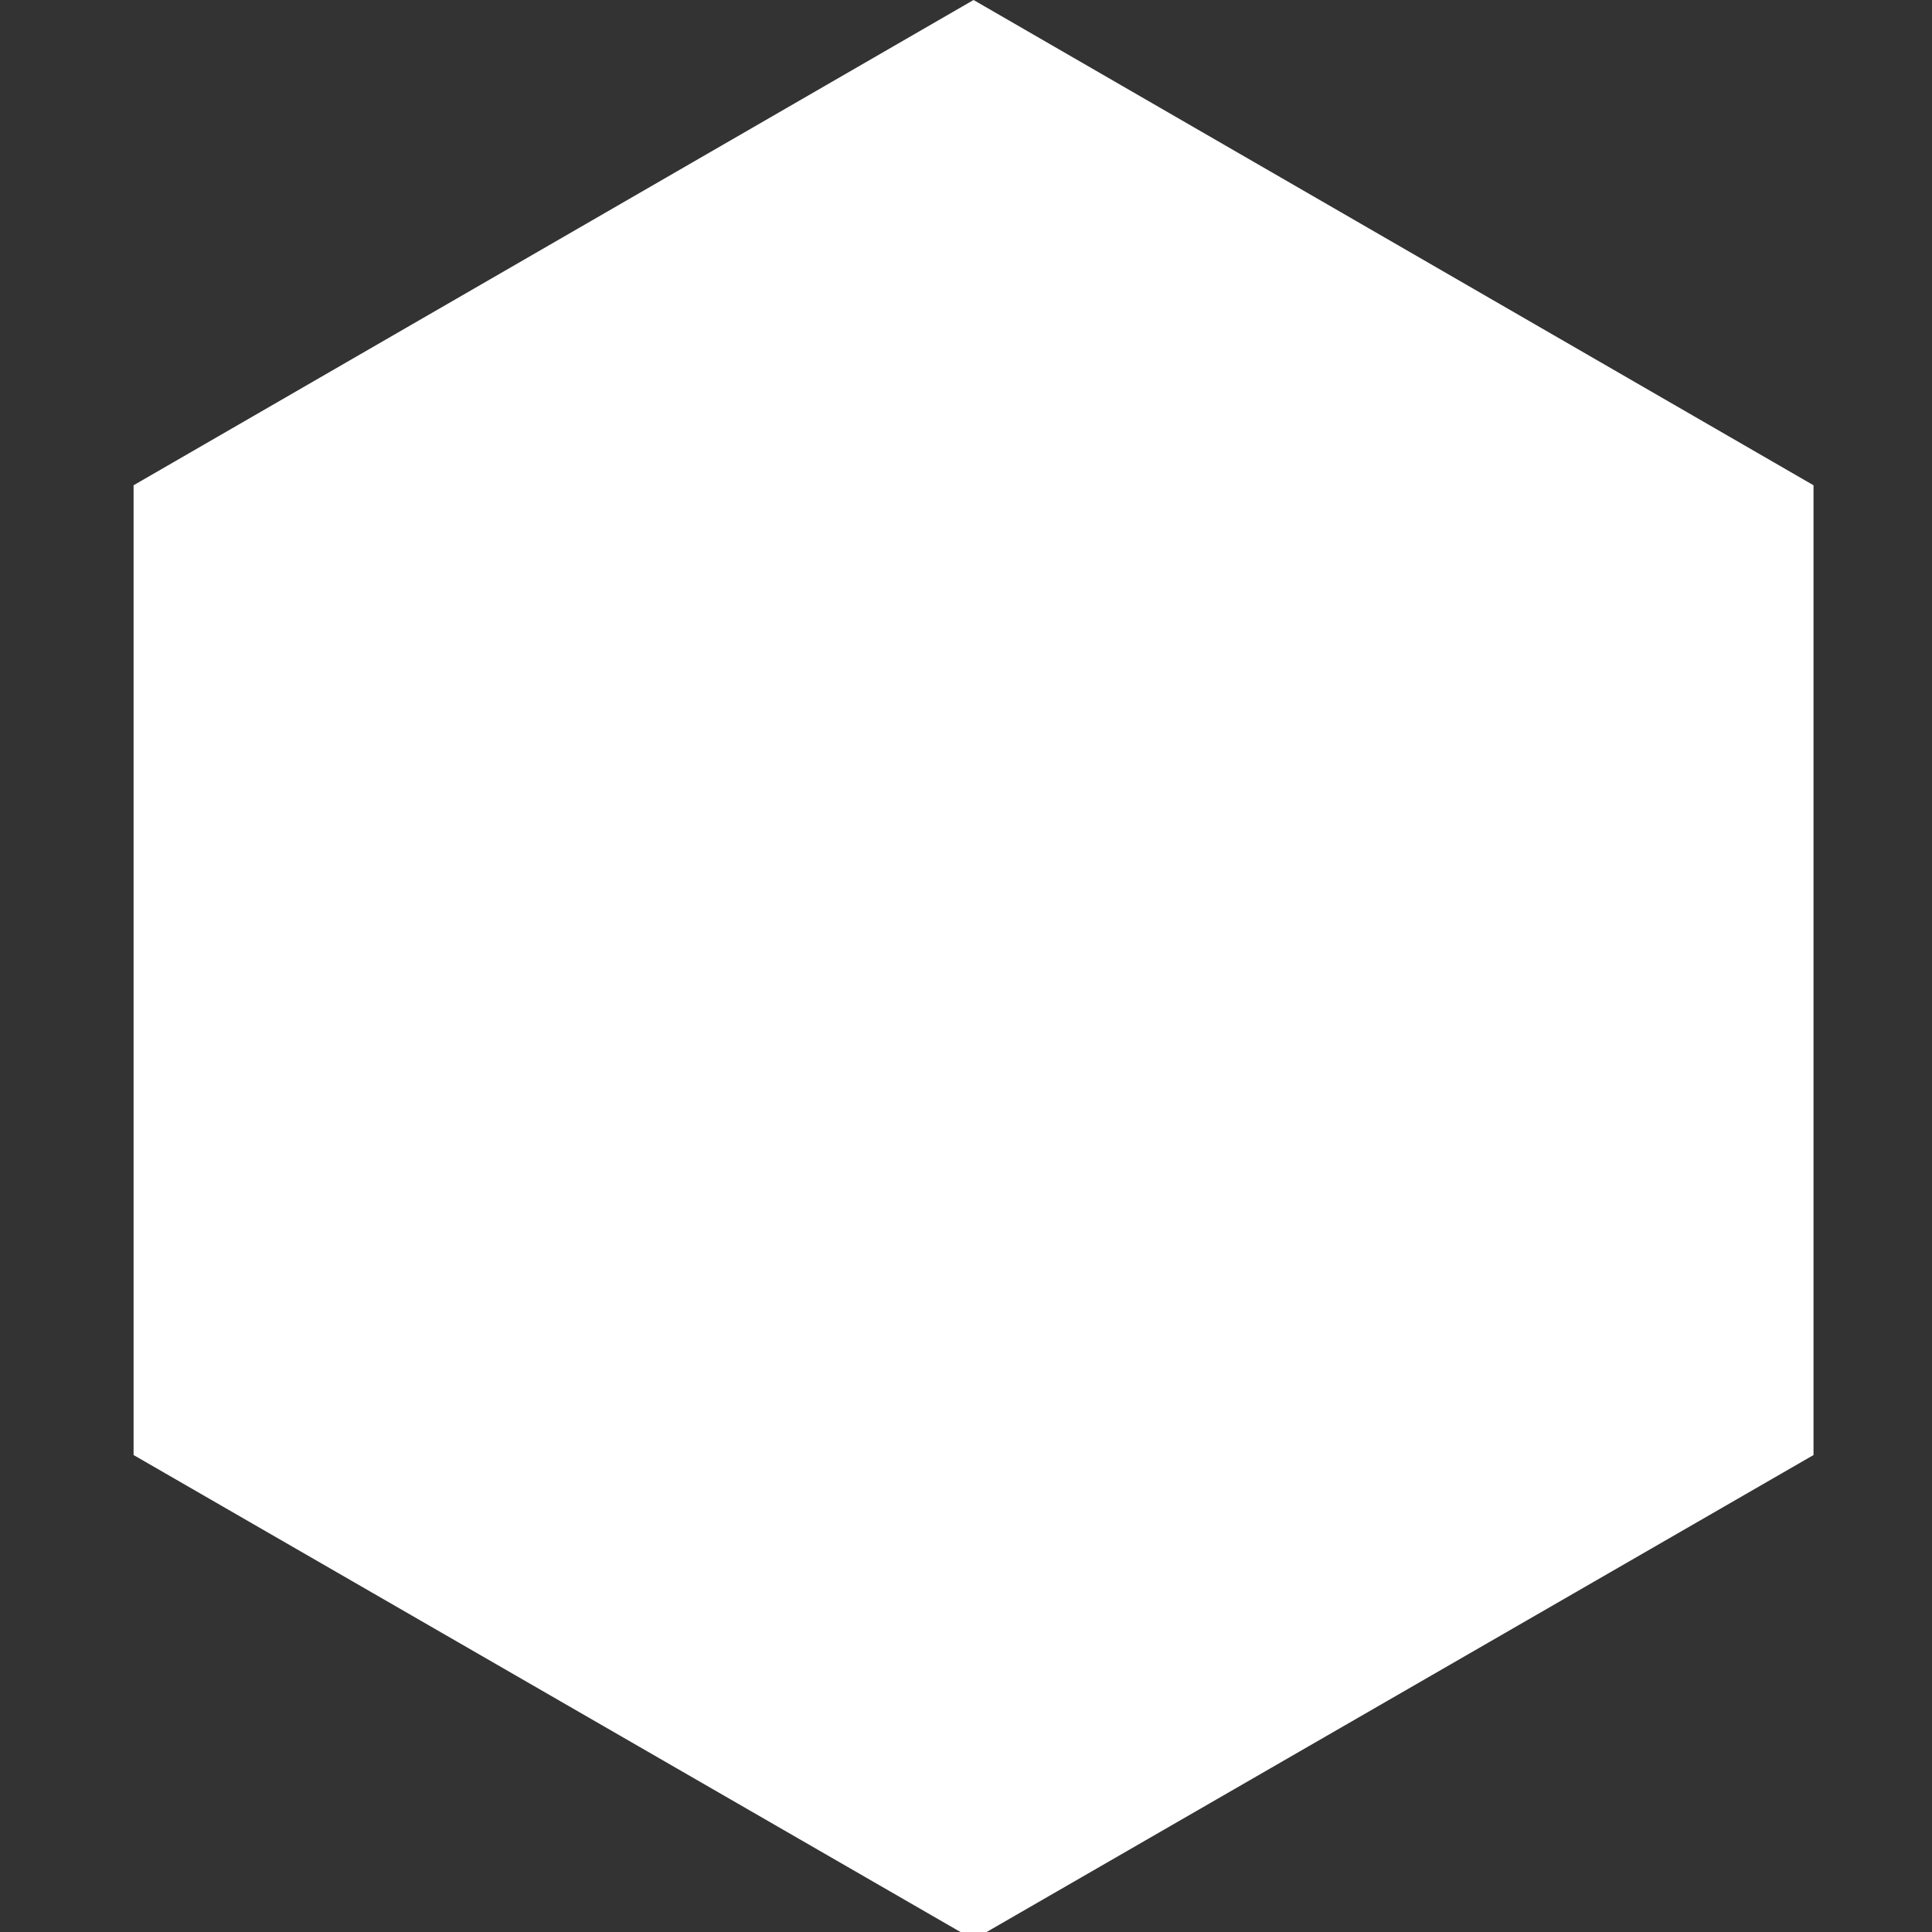 <svg xmlns="http://www.w3.org/2000/svg" id="Layer_1" width="256" height="256" data-name="Layer 1" viewBox="0 0 256 256"><rect x="0" y="0" width="256" height="256" fill="#333333" stroke="none"/><path fill="#fff" d="M129 0l111.3 64.3v128.5L129 257 17.7 192.8V64.3L129 0z"/><path fill="#fff" d="M64.4 176a2.1 2.1 0 1 1 0-4.2H75v-13.3H64.4a2 2 0 0 1-2.1-2.1v-41.6a2 2 0 0 1 2.1-2.1h13.9c1.1-30 23.4-46.4 50.7-46.4s49.6 16.5 50.6 46.4h13.9a2 2 0 0 1 2.1 2.1v41.6a2 2 0 0 1-2.1 2.1H183v13.3h10.6a2.1 2.1 0 1 1 0 4.2zm2.1-59.1v37.4h125v-37.4zm12.7 41.6v13.3h13.5v-13.3zm3.4-45.8h92.9c-1.1-27.2-21.7-42.2-46.4-42.2s-45.5 14.9-46.5 42.2zM97 158.5v13.3h21v-13.3zm25.3 0v13.3h13.5v-13.3zm57.2-14.4h-51.6a2.1 2.1 0 1 1 0-4.2h51.5a2.1 2.1 0 0 1 0 4.2zM140 158.5v13.3h21.1v-13.3zm25.3 0v13.3h13.5v-13.3z"/></svg>